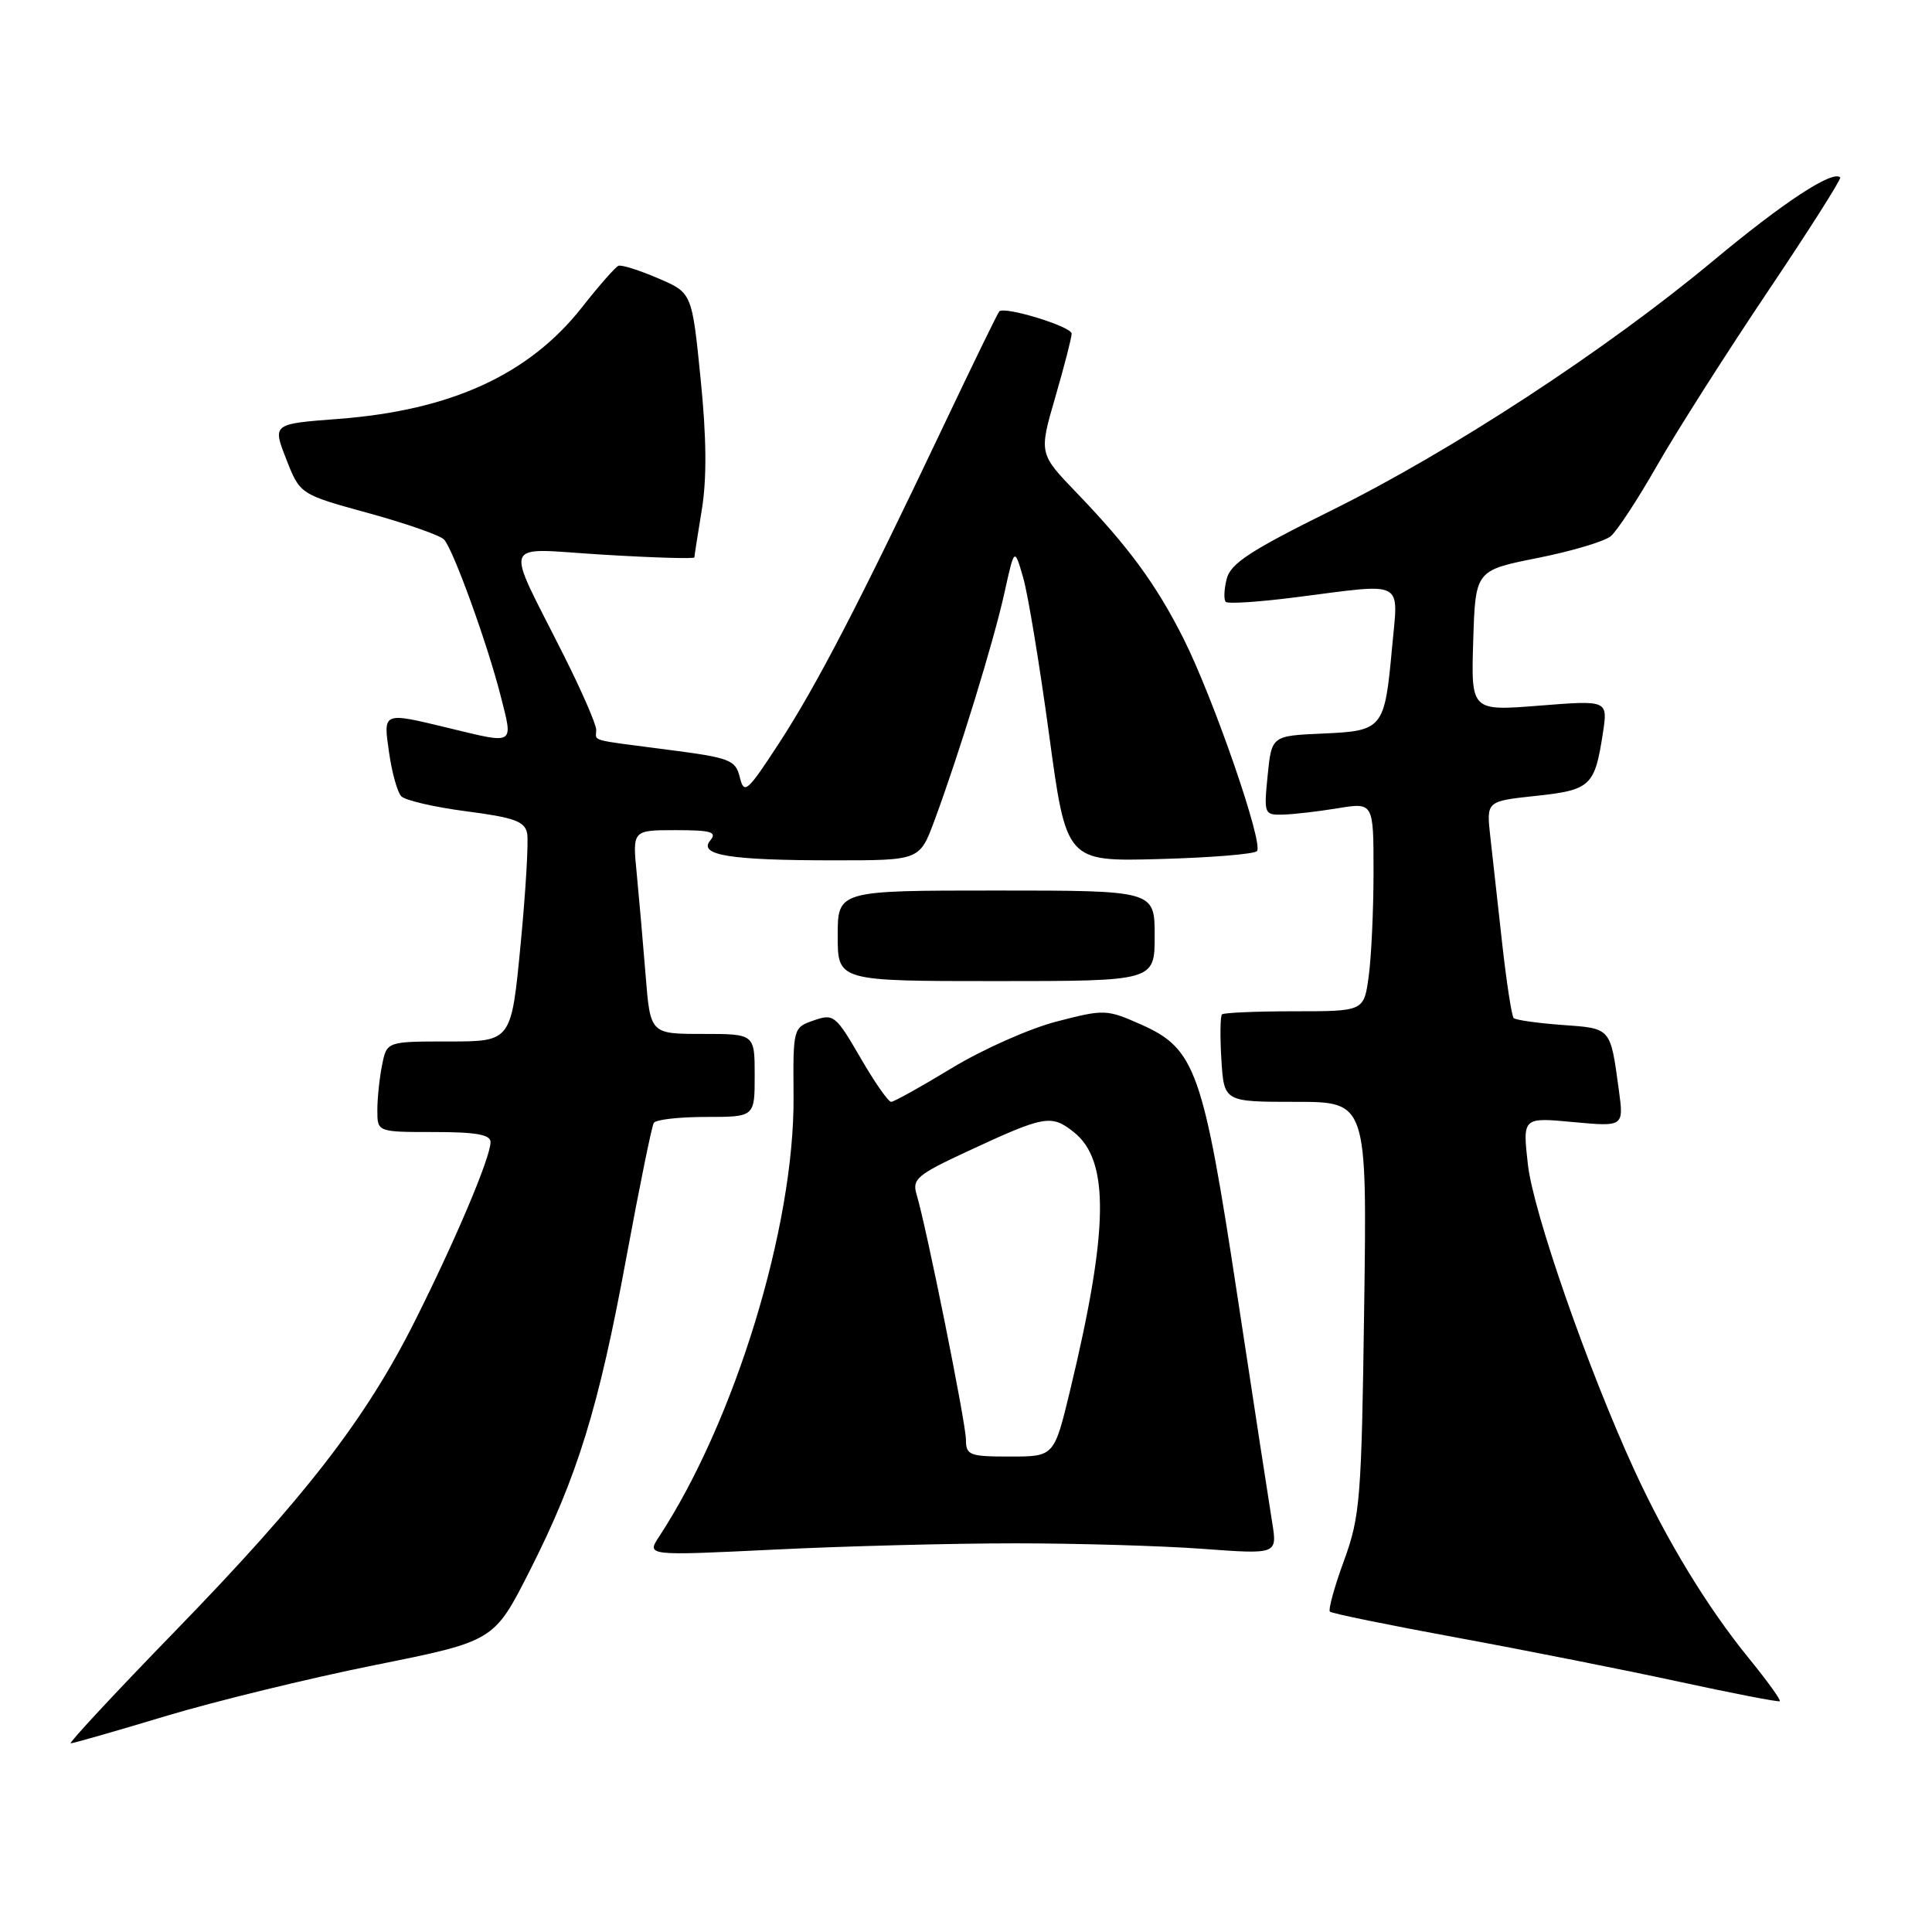 <?xml version="1.0" encoding="UTF-8" standalone="no"?>
<!DOCTYPE svg PUBLIC "-//W3C//DTD SVG 1.1//EN" "http://www.w3.org/Graphics/SVG/1.1/DTD/svg11.dtd" >
<svg xmlns="http://www.w3.org/2000/svg" xmlns:xlink="http://www.w3.org/1999/xlink" version="1.1" viewBox="0 0 256 256">
 <g >
 <path fill="currentColor"
d=" M 21.89 227.41 C 28.44 225.44 40.92 222.39 49.63 220.64 C 65.46 217.46 65.46 217.46 70.16 208.20 C 76.51 195.67 79.32 186.59 83.01 166.54 C 84.74 157.21 86.36 149.22 86.63 148.79 C 86.90 148.35 90.02 148.00 93.56 148.00 C 100.00 148.00 100.00 148.00 100.00 142.50 C 100.00 137.00 100.00 137.00 93.09 137.00 C 86.17 137.00 86.17 137.00 85.55 129.25 C 85.21 124.99 84.67 118.91 84.37 115.75 C 83.80 110.00 83.80 110.00 89.52 110.00 C 94.26 110.00 95.05 110.24 94.11 111.37 C 92.49 113.32 96.71 114.00 110.55 114.00 C 121.86 114.00 121.86 114.00 123.81 108.75 C 127.01 100.14 131.70 84.92 133.10 78.52 C 134.42 72.54 134.42 72.54 135.57 76.52 C 136.21 78.71 137.75 88.07 139.01 97.33 C 141.29 114.16 141.29 114.16 153.57 113.83 C 160.32 113.65 166.16 113.18 166.55 112.78 C 167.48 111.86 160.80 92.54 156.82 84.62 C 153.22 77.47 149.58 72.49 142.66 65.30 C 137.66 60.10 137.66 60.10 139.83 52.63 C 141.02 48.53 142.00 44.74 142.00 44.21 C 142.00 43.27 133.12 40.55 132.41 41.26 C 132.21 41.46 128.86 48.34 124.96 56.56 C 113.90 79.85 108.20 90.84 103.23 98.47 C 99.00 104.96 98.60 105.31 98.03 103.00 C 97.46 100.68 96.75 100.41 88.46 99.34 C 77.82 97.95 79.00 98.28 79.00 96.70 C 79.00 95.98 77.09 91.59 74.76 86.95 C 66.77 71.02 66.14 72.67 79.95 73.50 C 86.58 73.90 92.00 74.06 92.01 73.86 C 92.01 73.66 92.46 70.80 93.00 67.50 C 93.67 63.38 93.62 57.95 92.83 50.15 C 91.69 38.79 91.69 38.79 87.19 36.87 C 84.71 35.81 82.36 35.06 81.95 35.22 C 81.55 35.37 79.36 37.86 77.10 40.74 C 70.08 49.65 59.75 54.38 44.80 55.51 C 36.10 56.17 36.10 56.17 37.93 60.84 C 39.75 65.50 39.75 65.50 48.86 68.00 C 53.87 69.38 58.36 70.95 58.85 71.50 C 60.10 72.91 64.62 85.41 66.35 92.25 C 68.01 98.79 68.30 98.61 59.50 96.48 C 50.63 94.34 50.77 94.28 51.56 99.75 C 51.93 102.36 52.65 104.95 53.16 105.50 C 53.67 106.05 57.55 106.95 61.78 107.50 C 68.15 108.33 69.54 108.83 69.85 110.43 C 70.05 111.49 69.66 118.13 68.98 125.18 C 67.75 138.00 67.75 138.00 59.50 138.00 C 51.25 138.00 51.25 138.00 50.63 141.12 C 50.28 142.84 50.00 145.54 50.00 147.12 C 50.00 150.00 50.00 150.00 57.50 150.00 C 63.07 150.00 65.00 150.34 65.00 151.33 C 65.00 153.35 60.39 164.25 54.98 175.03 C 48.47 188.02 40.47 198.36 23.21 216.13 C 15.26 224.31 9.04 231.00 9.37 231.00 C 9.70 231.00 15.33 229.39 21.89 227.41 Z  M 231.77 219.78 C 226.23 212.98 220.86 204.16 216.56 194.80 C 210.39 181.36 203.15 160.59 202.45 154.28 C 201.75 148.05 201.75 148.05 208.46 148.68 C 215.17 149.30 215.17 149.30 214.50 144.40 C 213.37 136.11 213.52 136.28 206.99 135.81 C 203.72 135.57 200.83 135.16 200.57 134.90 C 200.31 134.64 199.62 130.17 199.04 124.96 C 198.46 119.76 197.76 113.40 197.47 110.83 C 196.95 106.16 196.95 106.16 203.51 105.46 C 210.76 104.69 211.32 104.16 212.39 97.14 C 213.06 92.78 213.06 92.78 203.99 93.50 C 194.92 94.22 194.92 94.22 195.21 84.90 C 195.50 75.58 195.50 75.58 203.72 73.94 C 208.24 73.04 212.61 71.74 213.43 71.05 C 214.26 70.37 217.03 66.14 219.59 61.65 C 222.15 57.17 228.73 46.83 234.21 38.67 C 239.69 30.52 244.02 23.69 243.84 23.51 C 242.84 22.51 236.33 26.79 227.00 34.56 C 212.82 46.37 192.29 59.80 176.33 67.68 C 165.67 72.96 163.05 74.67 162.54 76.71 C 162.19 78.10 162.14 79.47 162.42 79.75 C 162.70 80.04 166.92 79.76 171.79 79.13 C 186.35 77.27 185.29 76.71 184.46 85.75 C 183.47 96.60 183.27 96.85 175.24 97.20 C 168.50 97.50 168.50 97.50 167.97 102.75 C 167.46 107.85 167.52 108.00 169.97 107.94 C 171.36 107.91 174.64 107.53 177.25 107.10 C 182.00 106.32 182.00 106.32 182.00 115.52 C 182.00 120.58 181.71 126.81 181.36 129.36 C 180.73 134.00 180.73 134.00 171.53 134.00 C 166.47 134.00 162.15 134.19 161.92 134.41 C 161.69 134.64 161.65 137.34 161.84 140.41 C 162.19 146.00 162.19 146.00 171.66 146.00 C 181.14 146.00 181.14 146.00 180.76 173.25 C 180.41 198.67 180.23 200.92 178.08 206.81 C 176.81 210.27 175.98 213.31 176.22 213.55 C 176.46 213.79 184.04 215.34 193.08 217.00 C 202.11 218.66 215.35 221.29 222.50 222.84 C 229.65 224.39 235.65 225.55 235.83 225.42 C 236.01 225.28 234.19 222.75 231.77 219.78 Z  M 134.50 204.50 C 142.75 204.50 153.94 204.83 159.37 205.23 C 169.25 205.96 169.25 205.96 168.57 201.73 C 168.19 199.40 166.12 185.92 163.97 171.78 C 159.42 141.82 158.41 138.96 151.19 135.75 C 146.63 133.73 146.32 133.72 140.00 135.36 C 136.43 136.28 130.18 139.06 126.13 141.52 C 122.08 143.98 118.46 146.00 118.08 146.00 C 117.70 146.00 115.86 143.36 113.99 140.12 C 110.74 134.52 110.45 134.29 107.83 135.21 C 105.09 136.16 105.08 136.21 105.15 145.33 C 105.28 162.46 97.39 188.26 87.33 203.62 C 85.67 206.15 85.67 206.15 102.59 205.33 C 111.89 204.87 126.25 204.50 134.50 204.50 Z  M 153.00 124.00 C 153.00 118.00 153.00 118.00 132.00 118.00 C 111.00 118.00 111.00 118.00 111.00 124.00 C 111.00 130.00 111.00 130.00 132.00 130.00 C 153.00 130.00 153.00 130.00 153.00 124.00 Z  M 127.99 190.75 C 127.98 188.53 122.76 162.60 121.45 158.26 C 120.84 156.24 121.53 155.66 128.13 152.59 C 138.43 147.80 139.28 147.64 142.27 150.00 C 147.05 153.76 146.93 162.93 141.79 184.25 C 139.68 193.00 139.68 193.00 133.84 193.00 C 128.45 193.00 128.00 192.83 127.99 190.75 Z "/>
</g>
</svg>